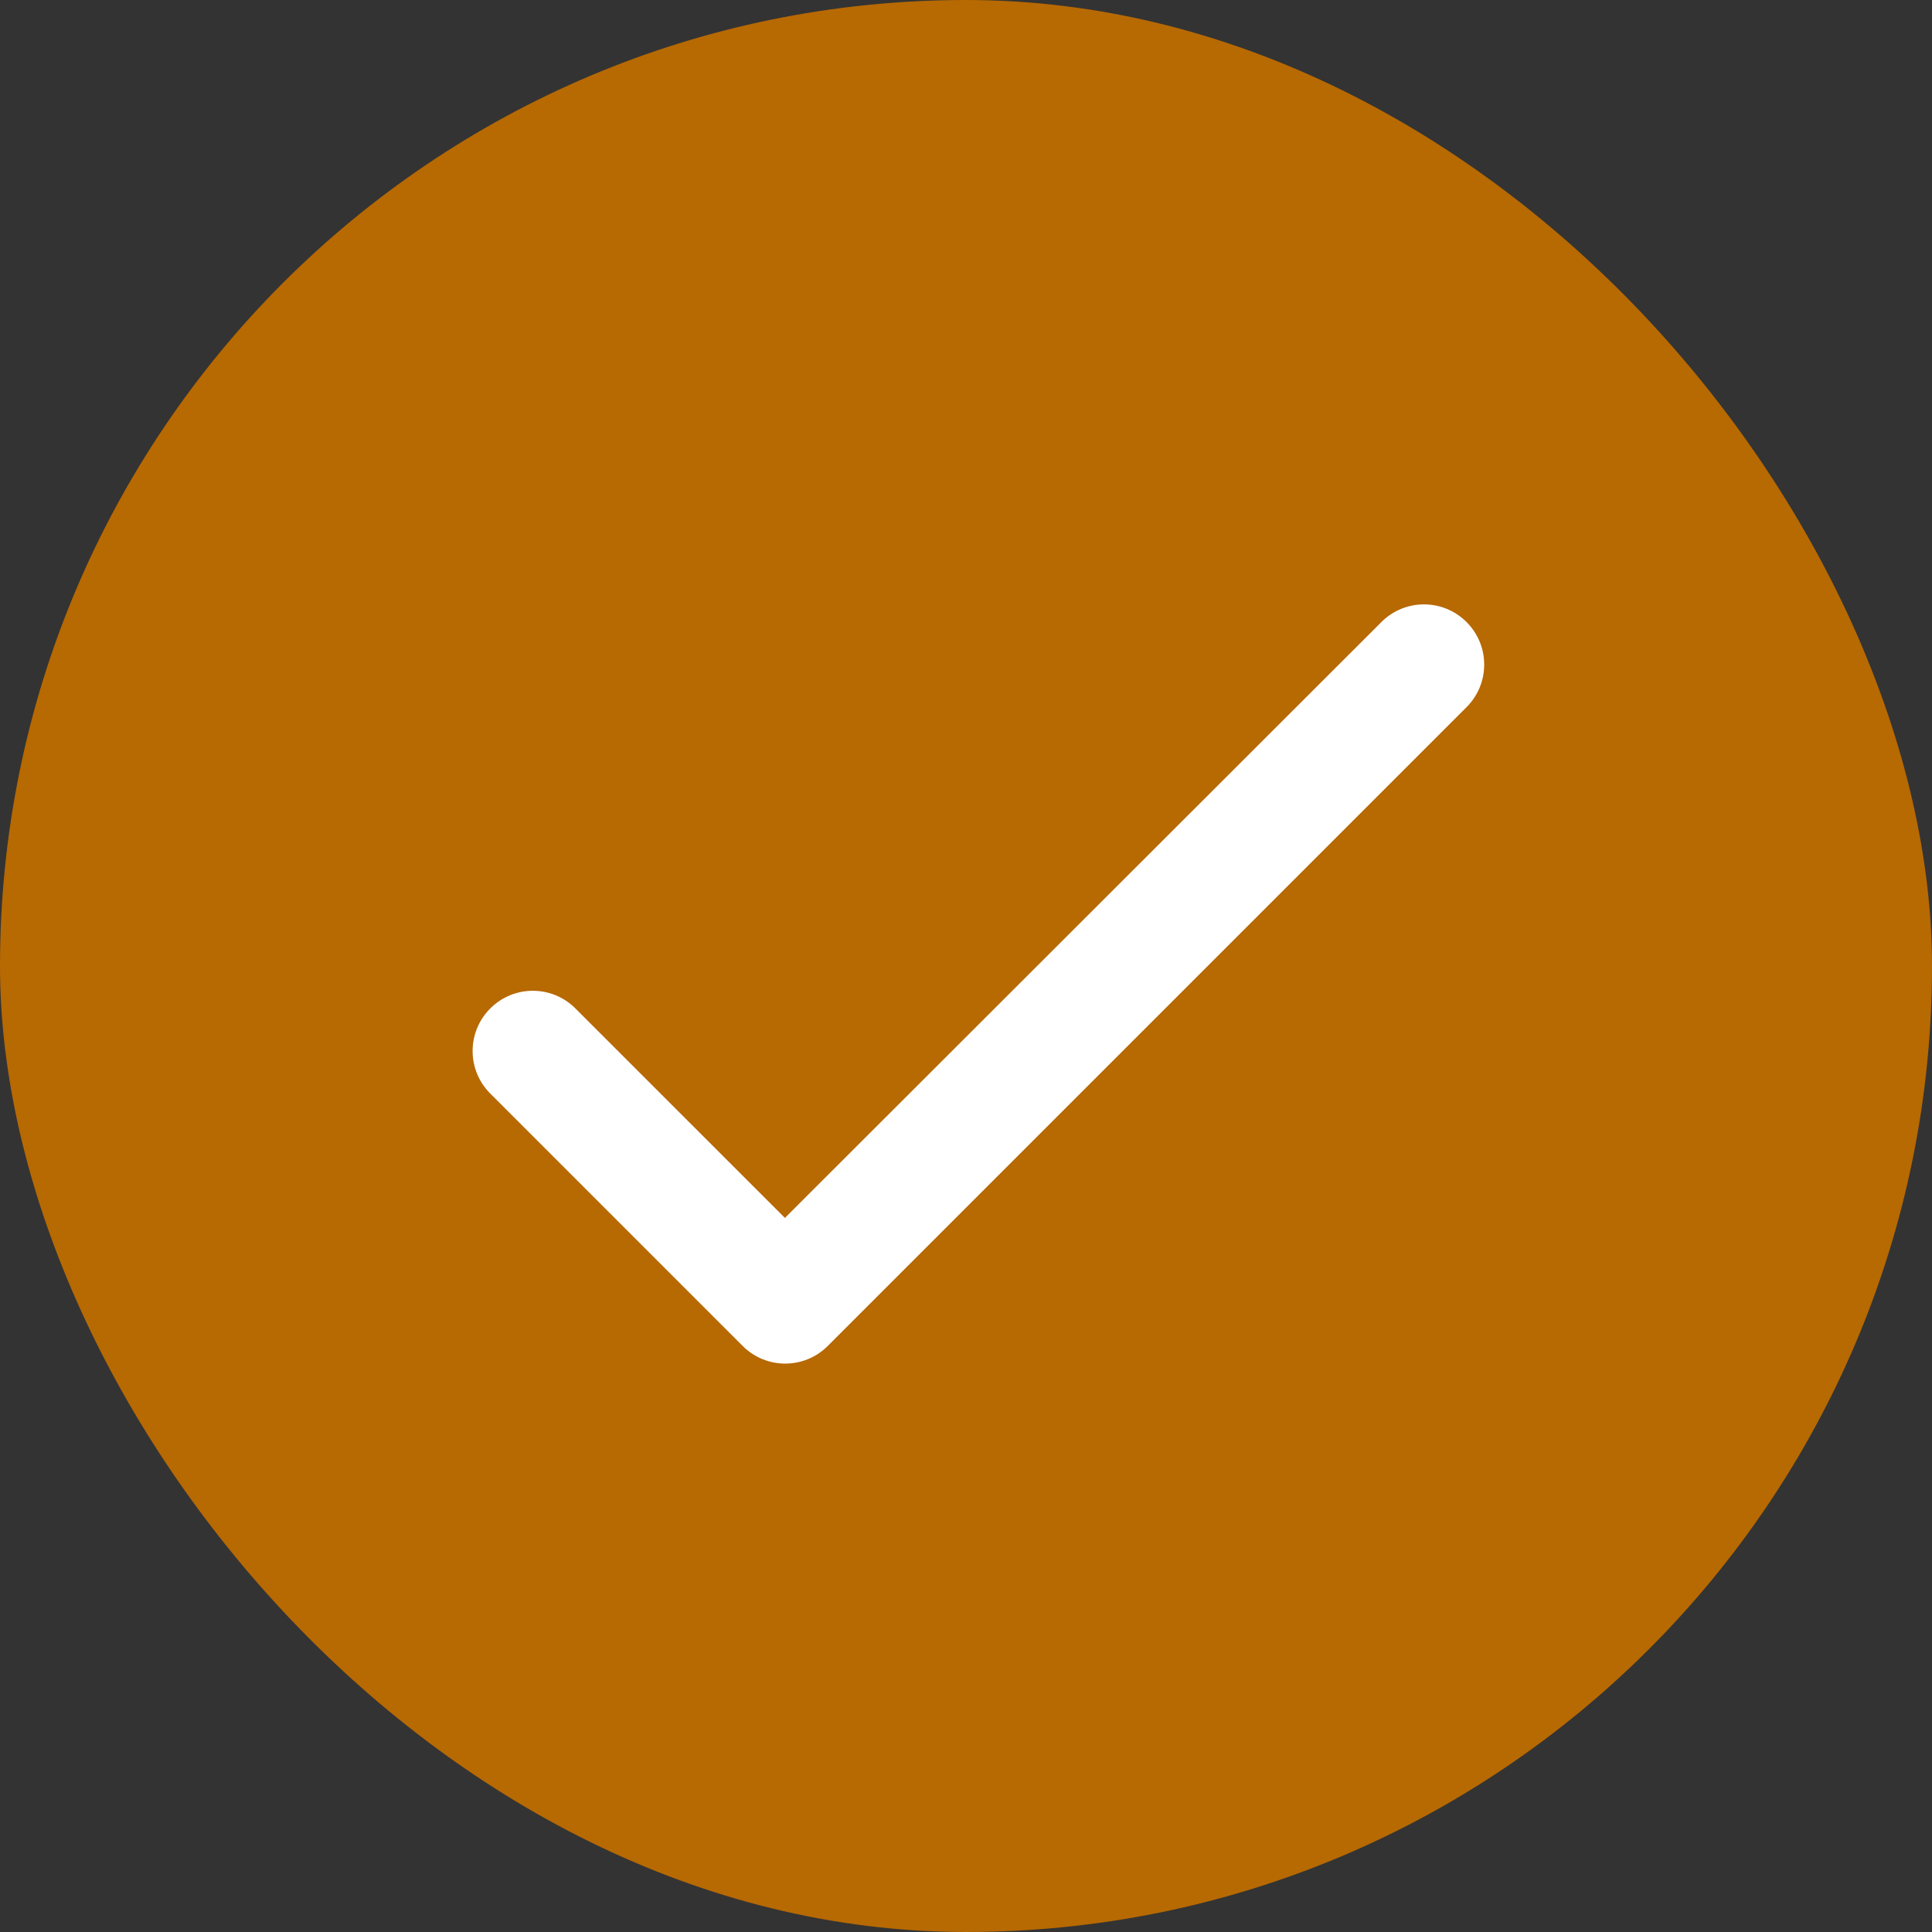 <svg width="145" height="145" viewBox="0 0 145 145" fill="none" xmlns="http://www.w3.org/2000/svg">
  <rect x="0" y="0" width="145" height="145" fill="#333333" stroke="none"/>
  <rect width="145" height="145" rx="72.5" fill="#B76902"/>
  <path d="M58.909 91.408L43.185 75.685C41.418 73.918 38.563 73.918 36.796 75.685C35.029 77.452 35.029 80.307 36.796 82.074L55.737 101.015C57.504 102.782 60.359 102.782 62.126 101.015L110.066 53.074C111.834 51.307 111.834 48.452 110.066 46.685C108.299 44.918 105.445 44.918 103.677 46.685L58.909 91.408Z" fill="white"/>
</svg>
